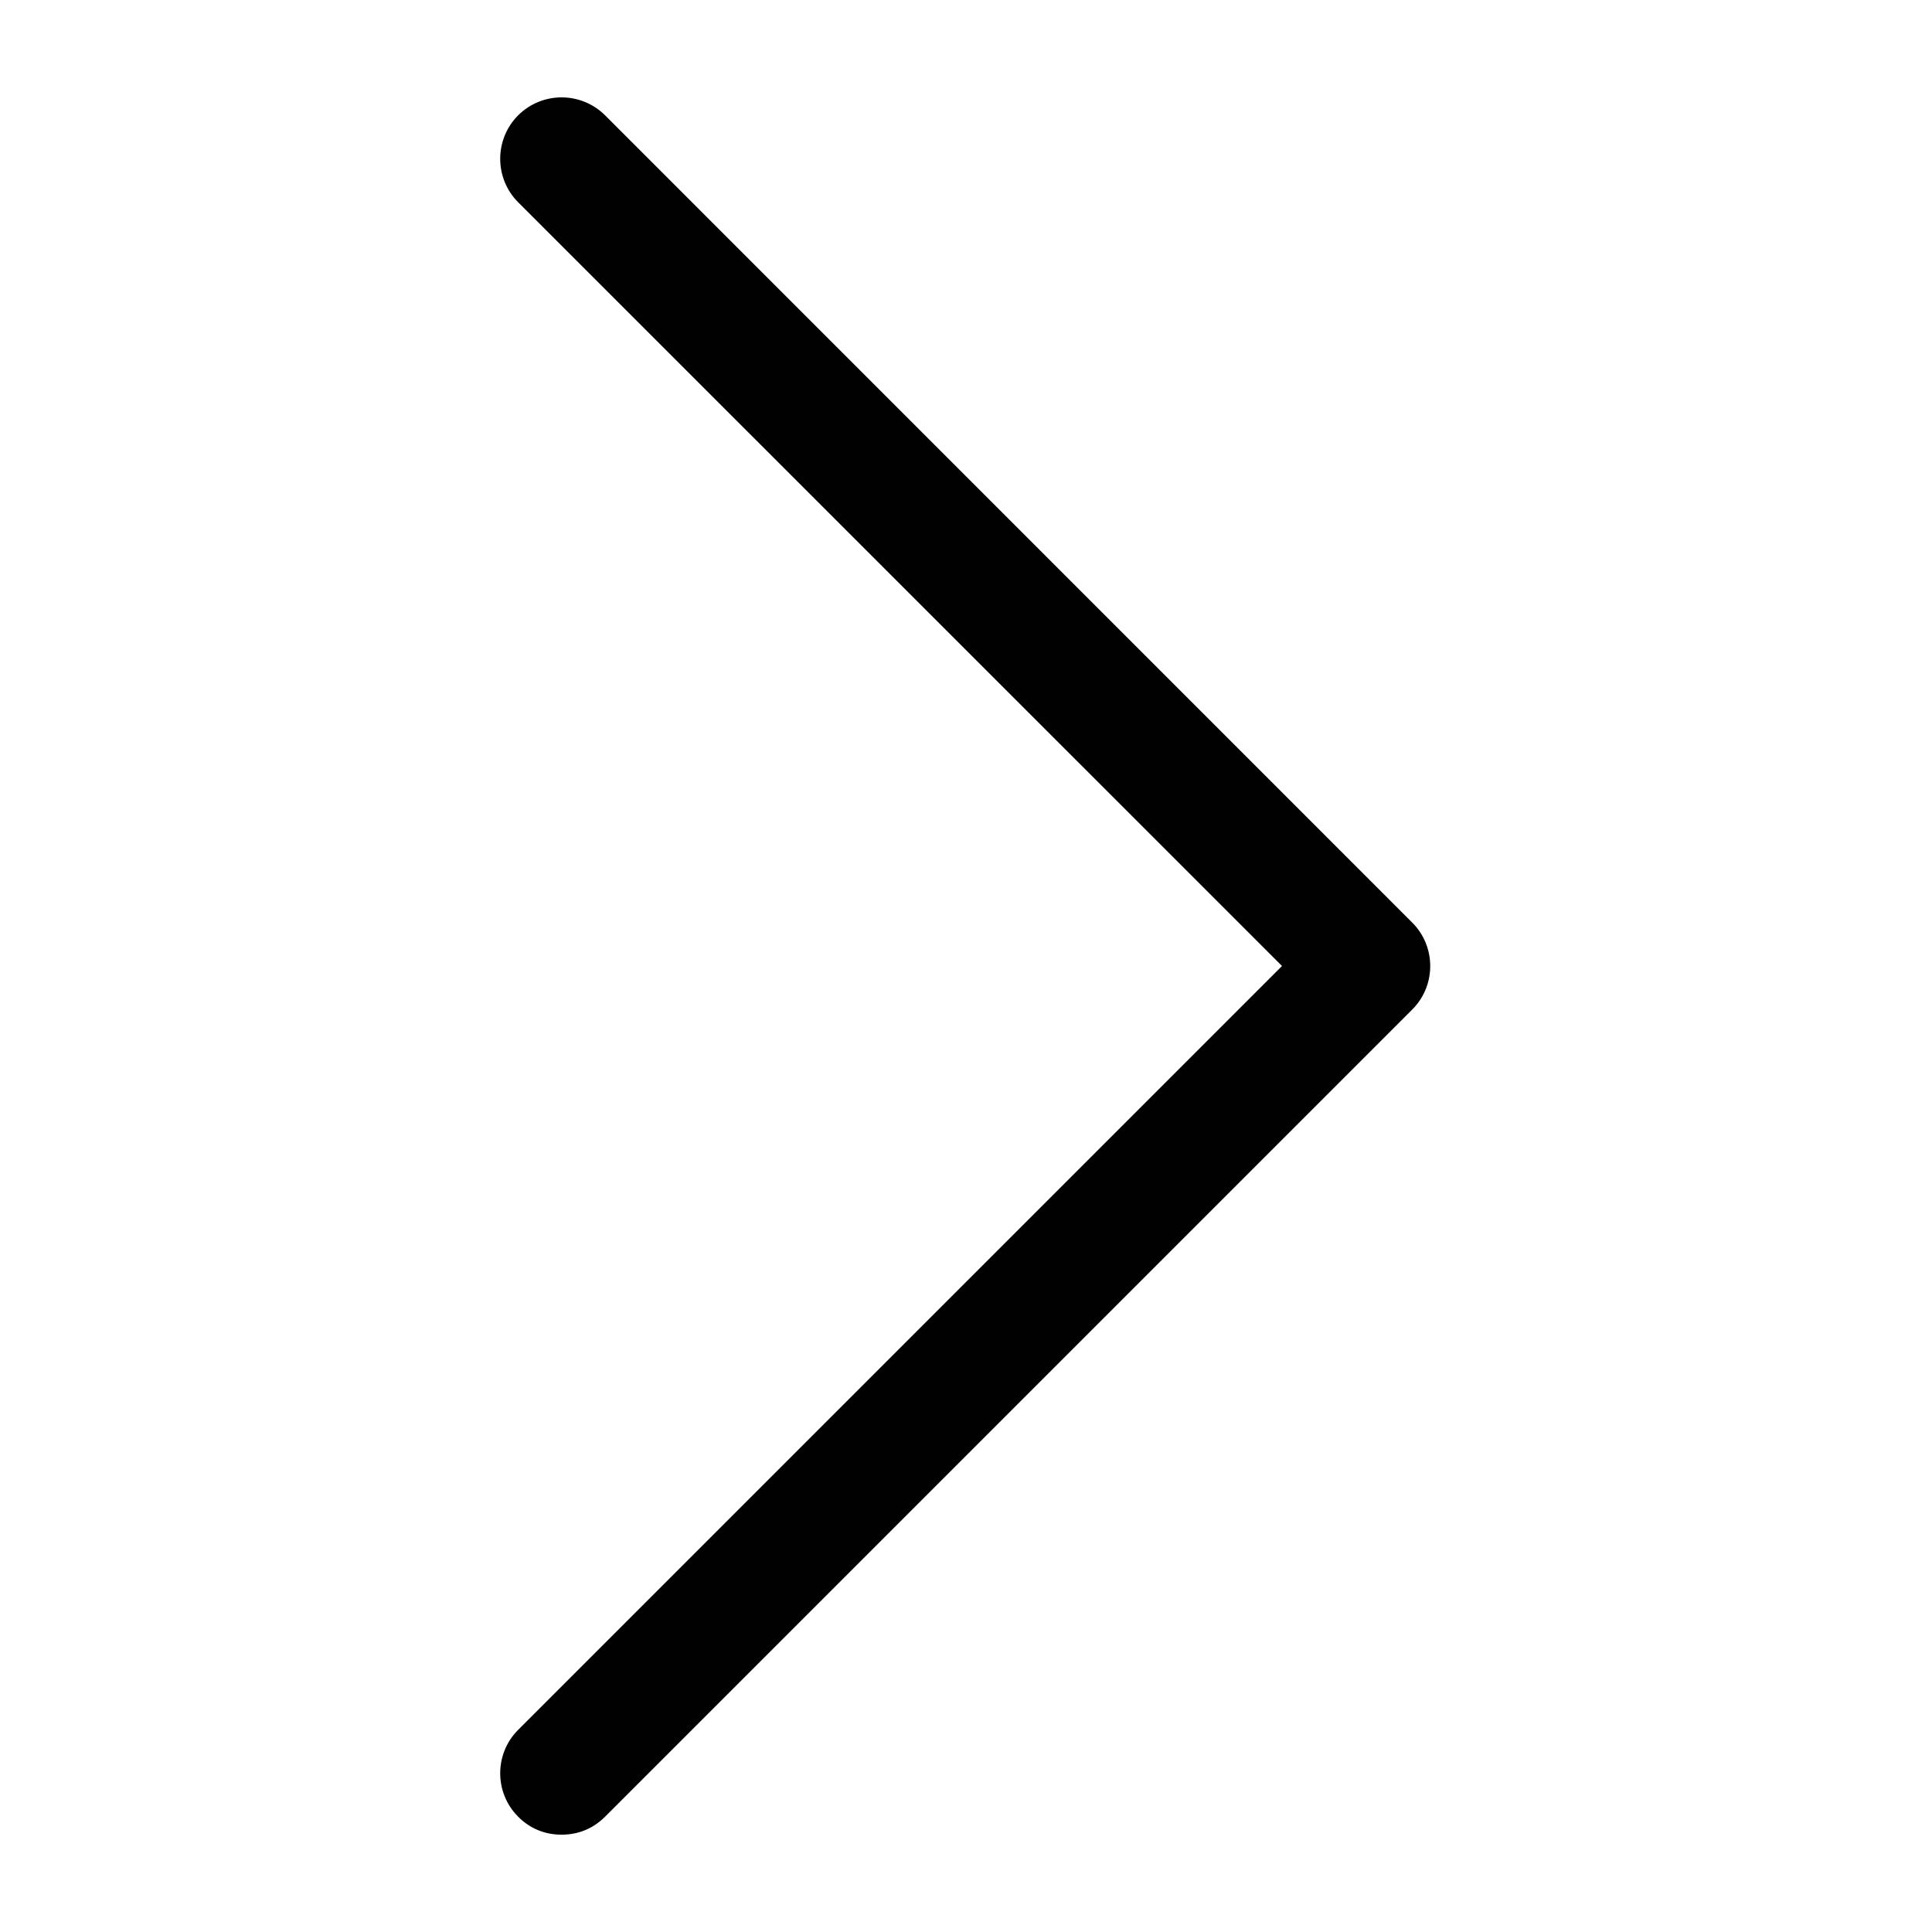 <svg width="16" height="16" viewBox="0 0 16 16" fill="none" xmlns="http://www.w3.org/2000/svg">
<path d="M5.011 15.045C4.911 15.145 4.787 15.194 4.651 15.194C4.514 15.194 4.39 15.145 4.291 15.045C4.093 14.847 4.093 14.524 4.291 14.326L10.617 8L4.291 1.675C4.093 1.476 4.093 1.154 4.291 0.955C4.49 0.757 4.812 0.757 5.011 0.955L11.696 7.641C11.894 7.839 11.894 8.162 11.696 8.36L5.011 15.045Z" fill="#010101"/>
</svg>
